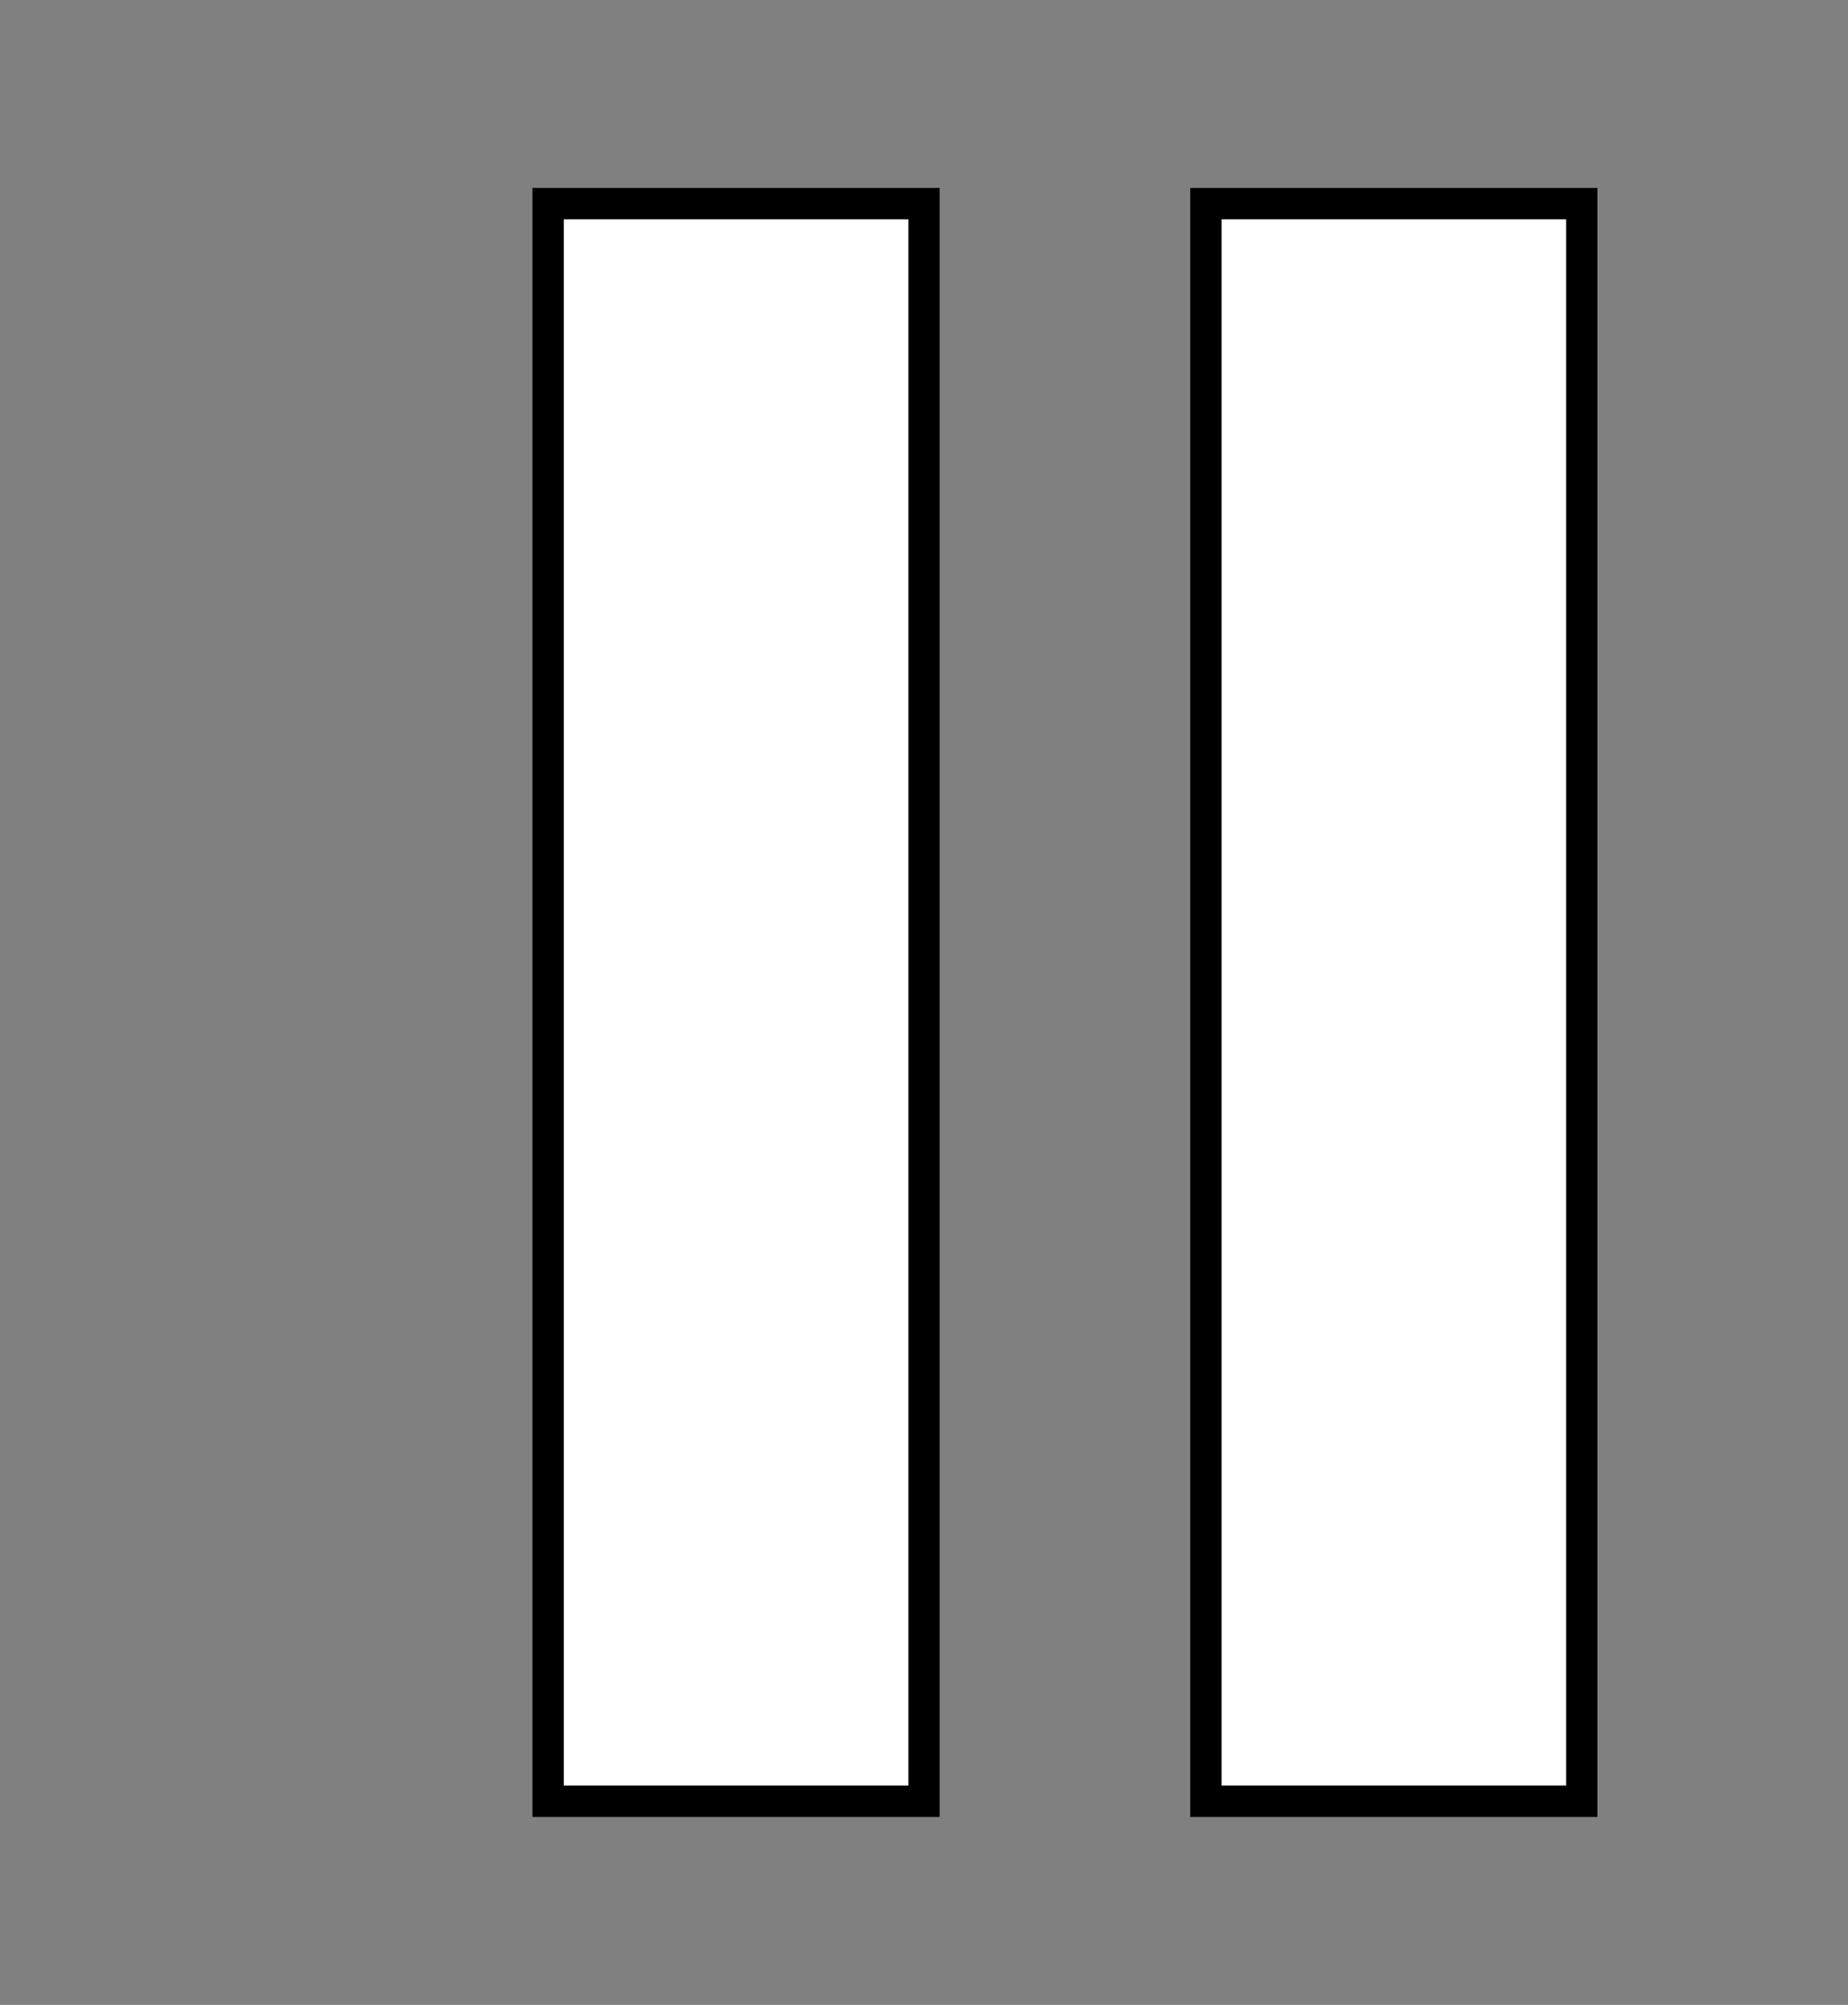 <svg width="59" height="64" viewBox="0 0 59 64" fill="none" xmlns="http://www.w3.org/2000/svg">
<rect x="0" y="0" width="59" height="64" fill="#808080" stroke="none"/>
<rect x="17.5" y="6.5" width="12" height="51" fill="white" stroke="black"/>
<rect x="38.5" y="6.5" width="12" height="51" fill="white" stroke="black"/>
</svg>
